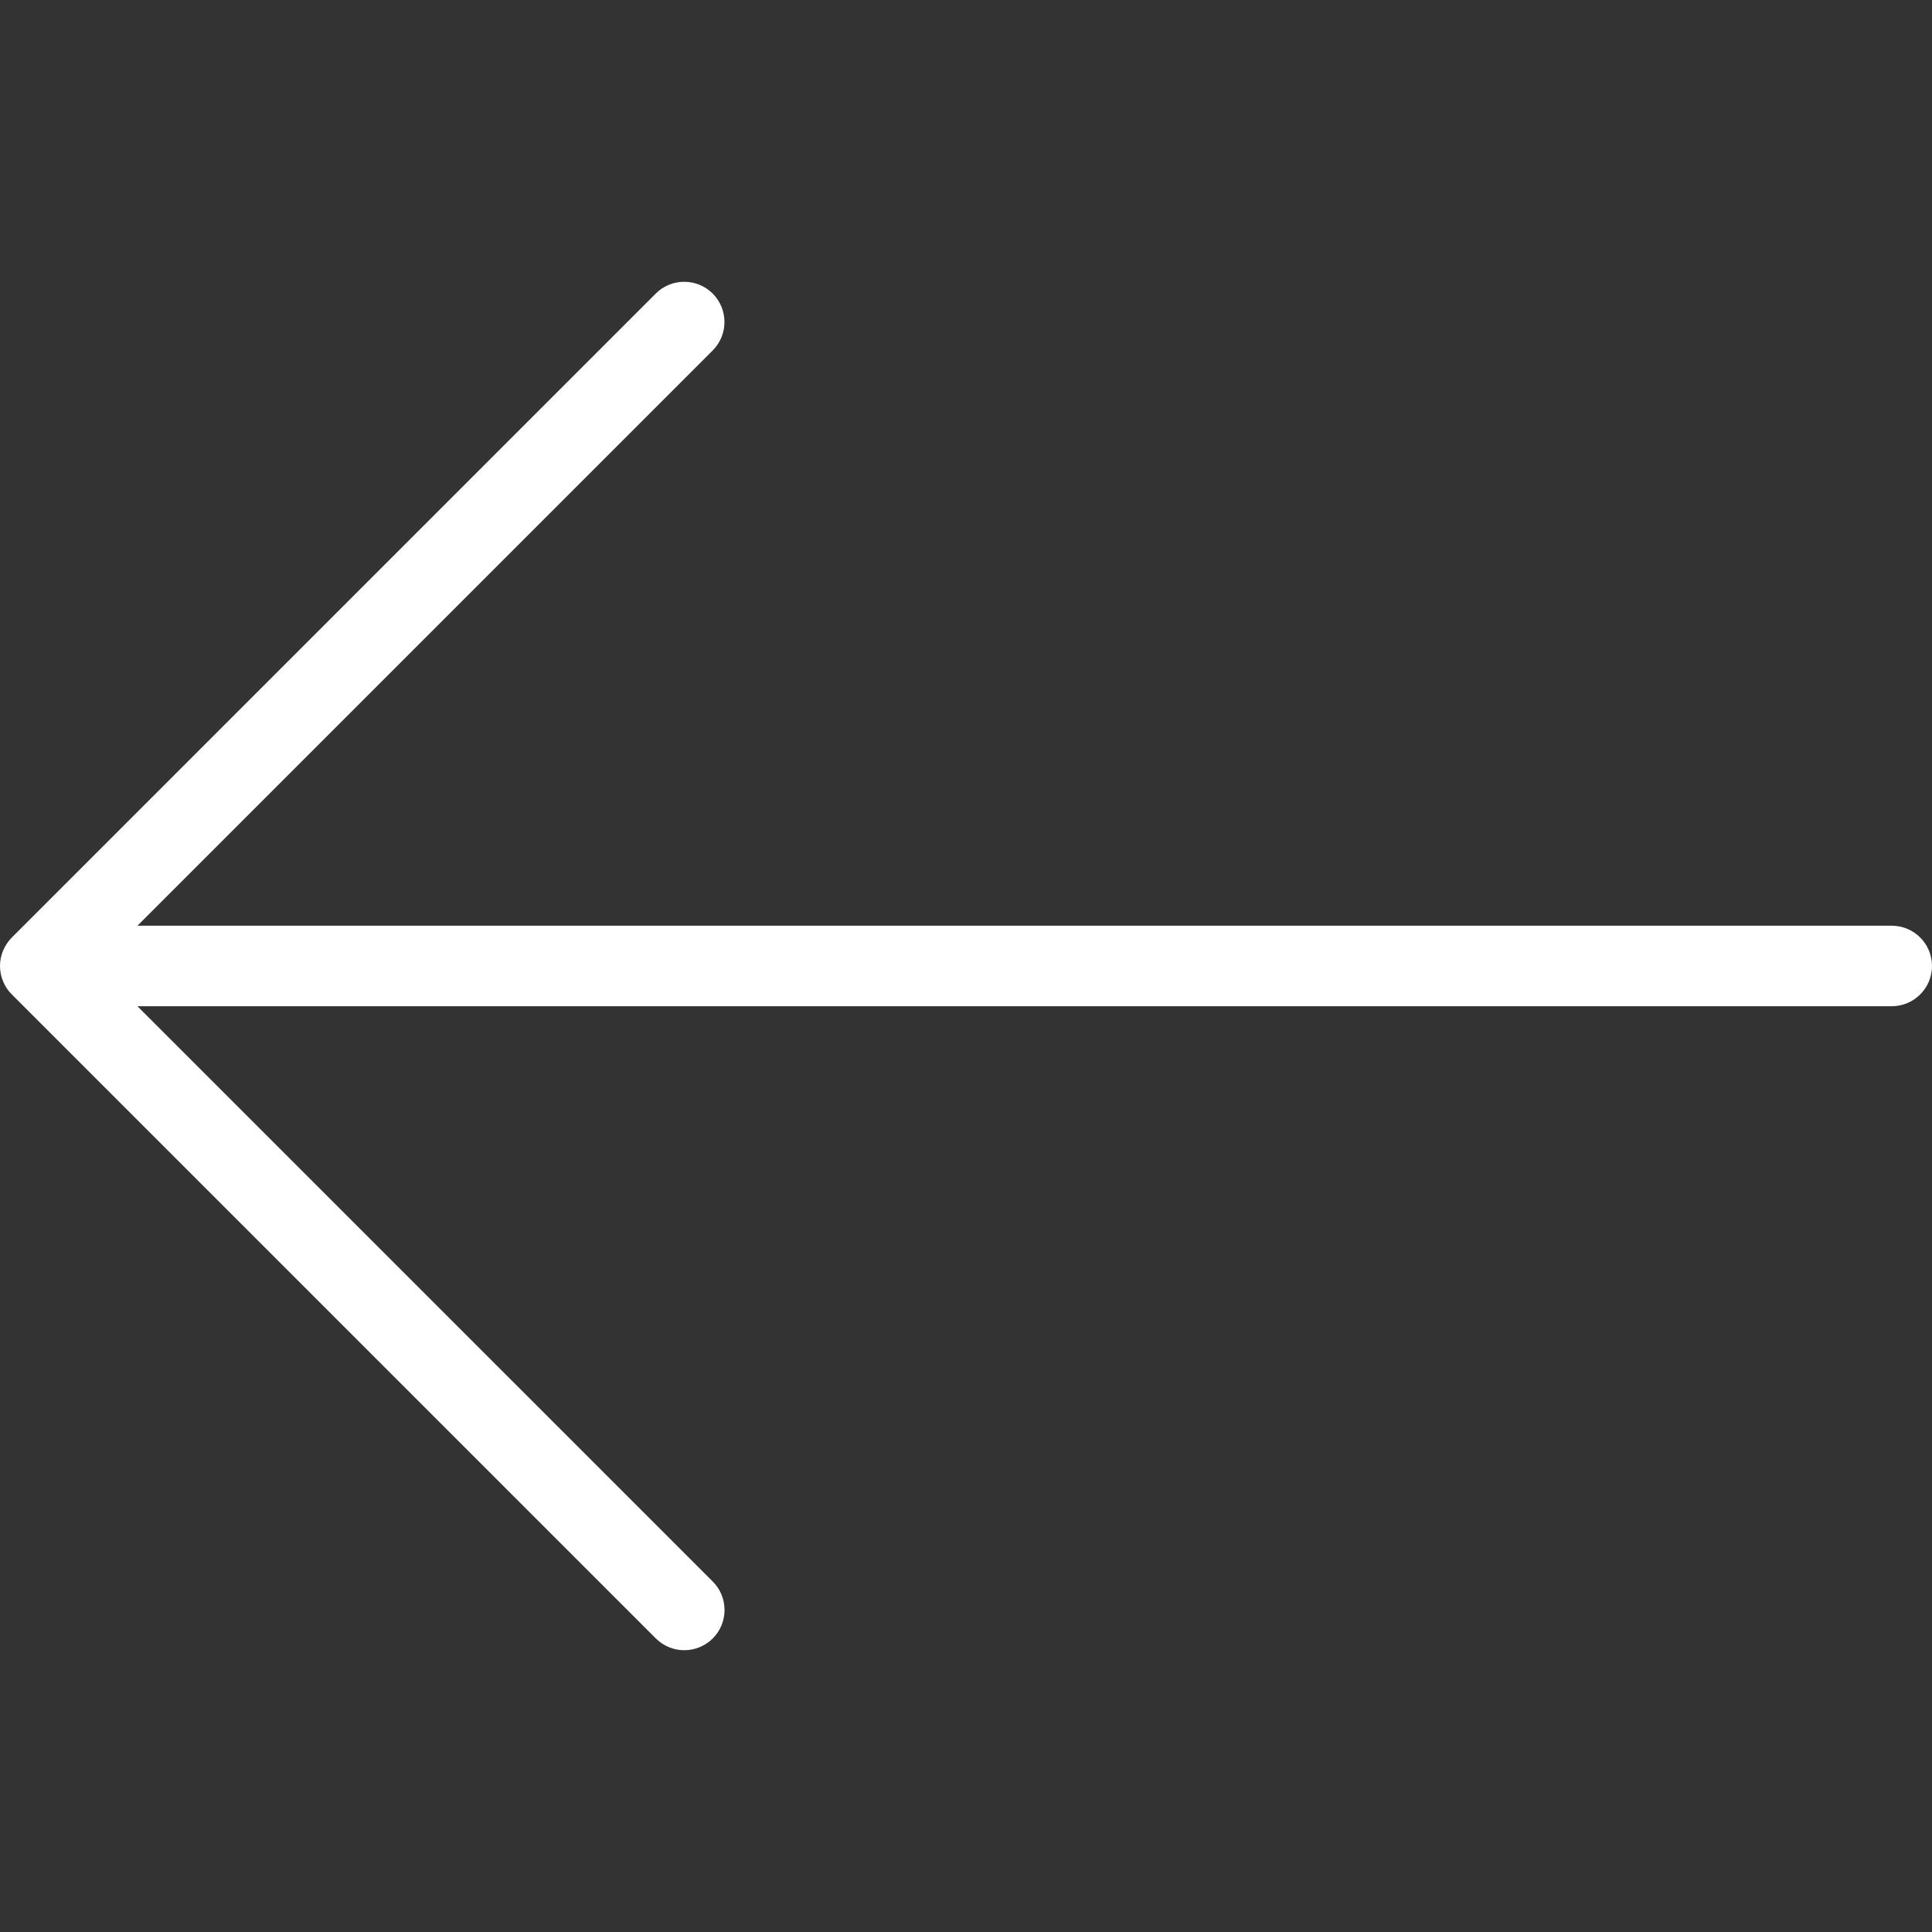 <?xml version="1.0"?>
<svg xmlns="http://www.w3.org/2000/svg" xmlns:xlink="http://www.w3.org/1999/xlink" version="1.1" id="Capa_1" x="0px" y="0px" viewBox="0 0 512.005 512.005" style="enable-background:new 0 0 512.005 512.005;" xml:space="preserve" width="512px" height="512px" class=""><rect x="0" y="0" width="512.005" height="512.005" fill="#333333" stroke="none"/><g><g>
	<g>
		<path d="M501.339,245.328H36.421L188.869,92.88c4.16-4.16,4.16-10.923,0-15.083c-4.16-4.16-10.923-4.16-15.083,0L3.141,248.443    c-0.981,0.981-1.771,2.176-2.325,3.477c-1.088,2.603-1.088,5.547,0,8.149c0.533,1.323,1.323,2.496,2.325,3.477l170.645,170.645    c2.091,2.091,4.821,3.136,7.552,3.136c2.731,0,5.461-1.045,7.552-3.115c4.16-4.16,4.16-10.923,0-15.083L36.421,266.661h464.917    c5.888,0,10.667-4.779,10.667-10.667S507.227,245.328,501.339,245.328z" data-original="#000000" class="active-path" data-old_color="#000000" fill="#FFFFFF"/>
	</g>
</g></g> </svg>
